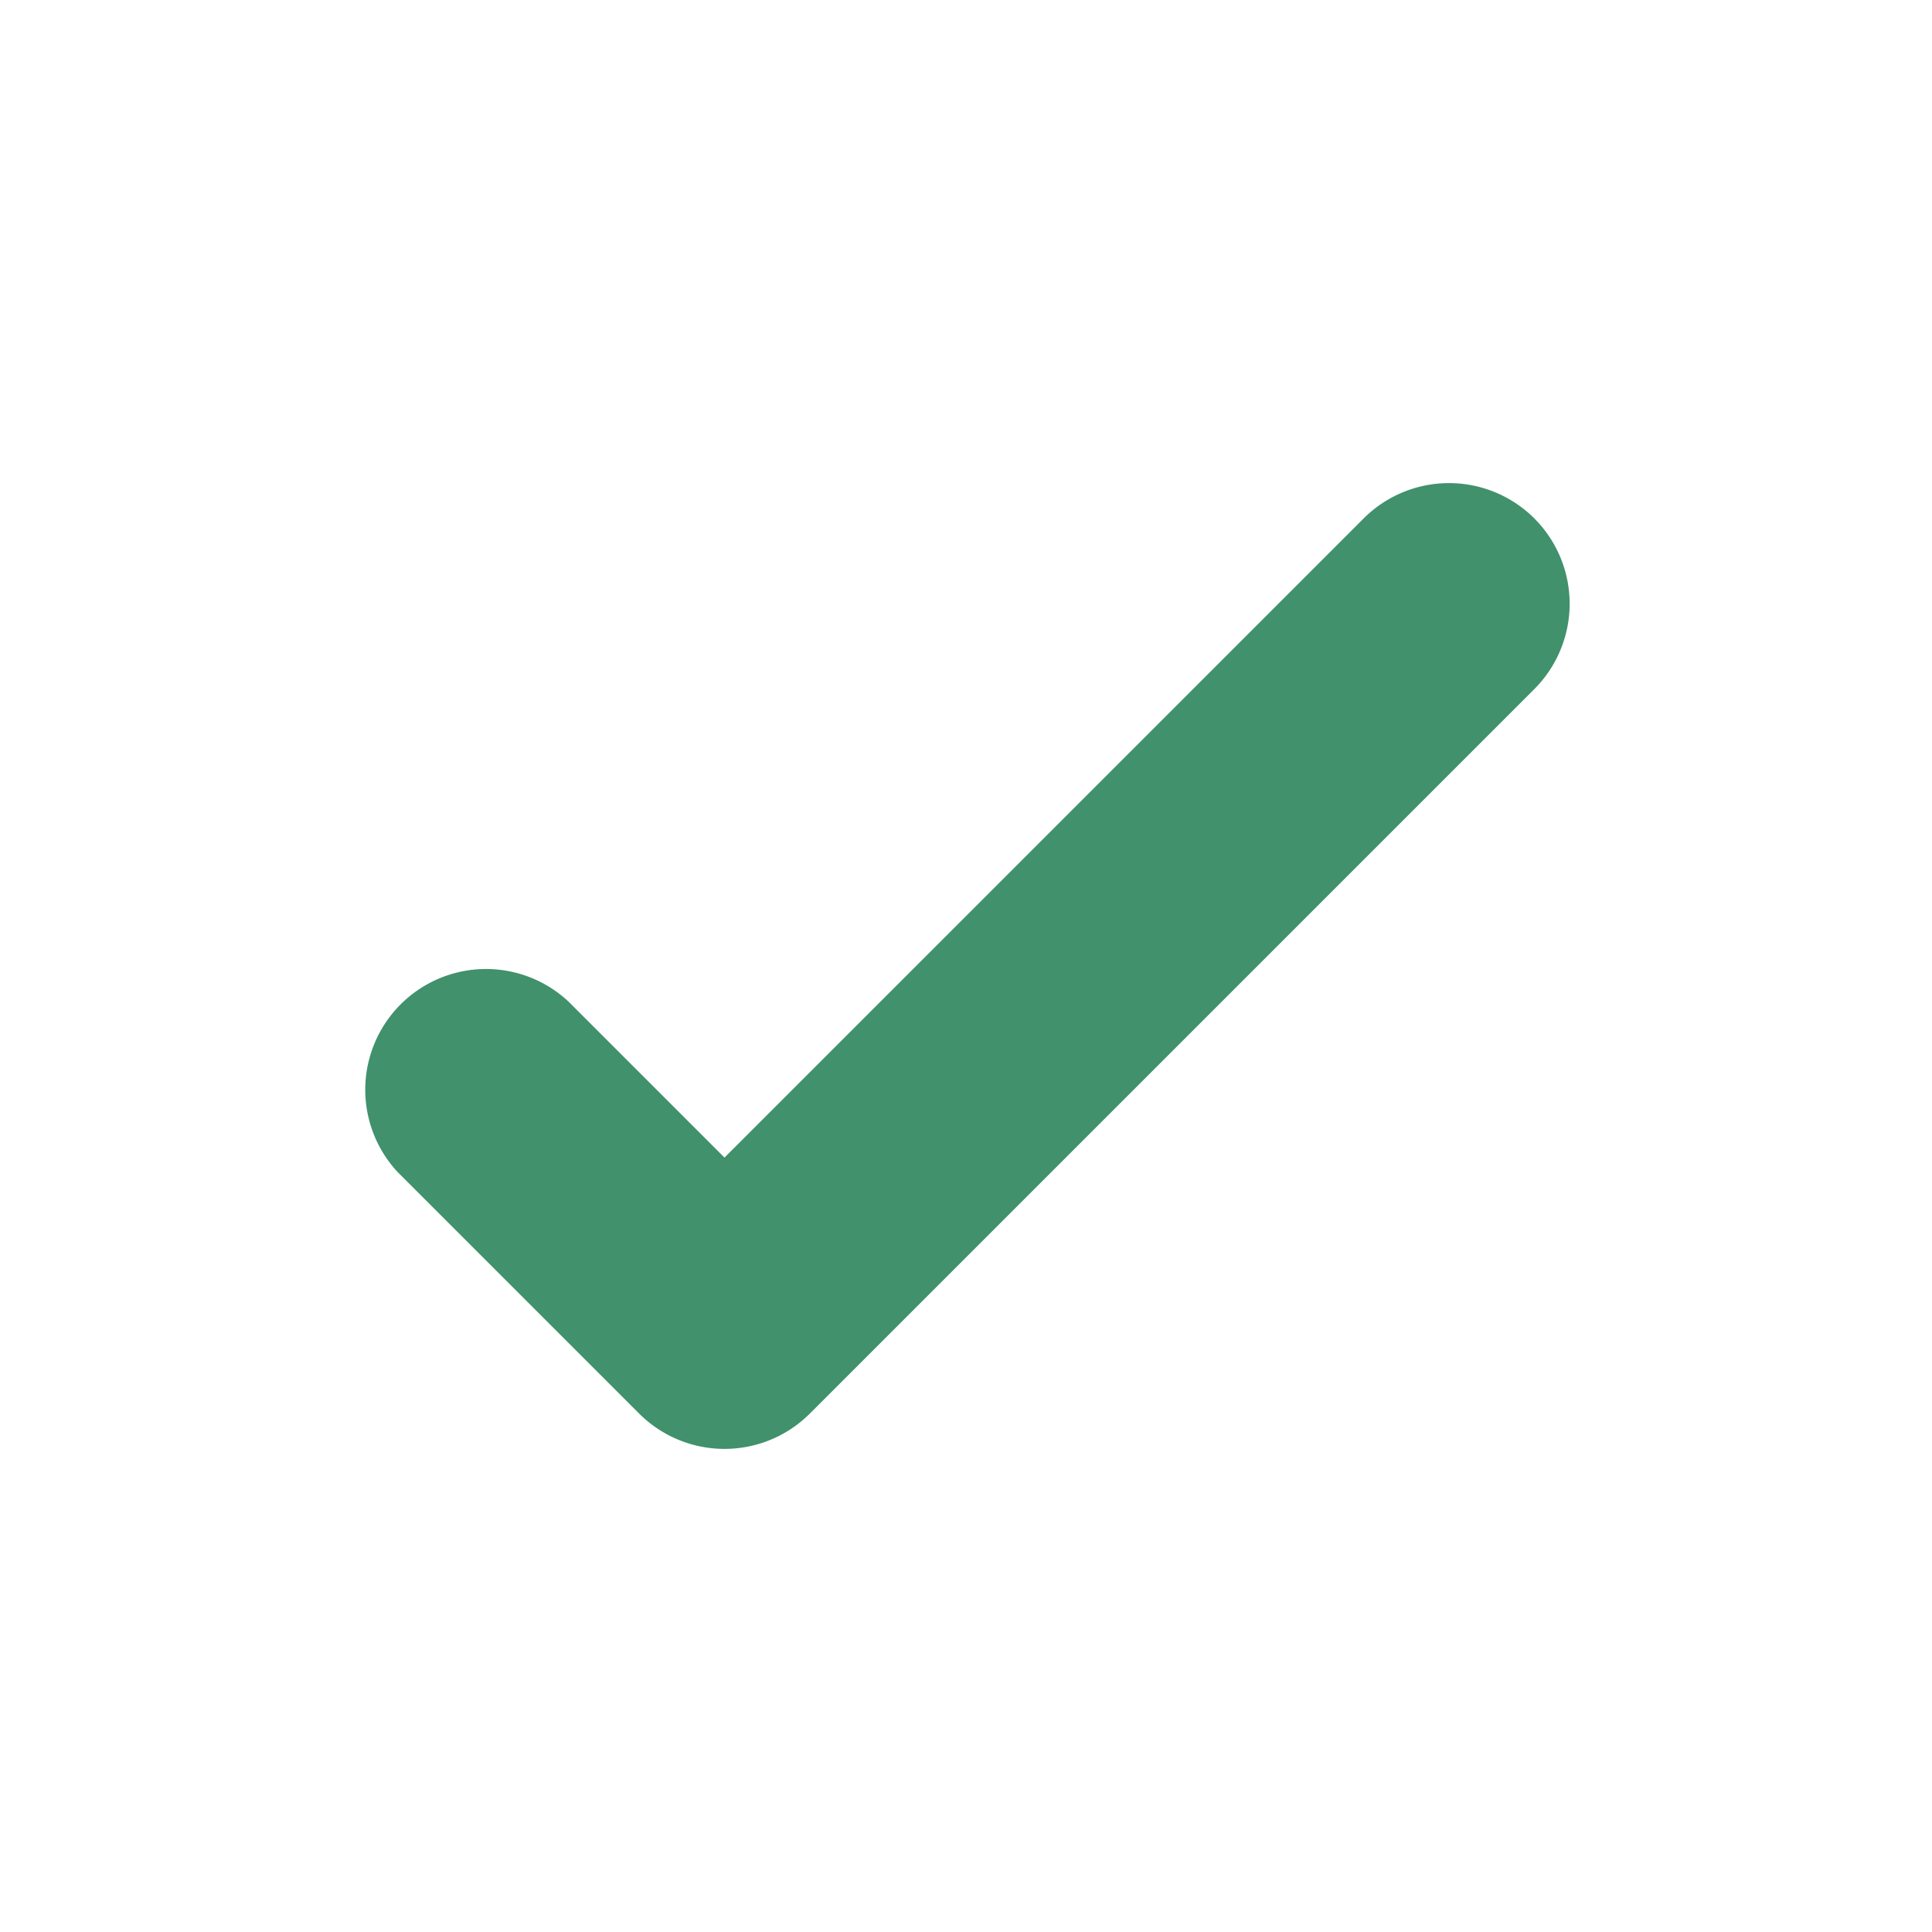 <svg xmlns="http://www.w3.org/2000/svg" width="1em" height="1em" viewBox="0 0 12 12"><path fill="#40916C" fill-rule="evenodd" d="M9.53 3.22a.75.75 0 0 1 0 1.06l-4.5 4.5a.75.75 0 0 1-1.06 0l-1.5-1.5a.75.75 0 0 1 1.06-1.06l.97.97l3.97-3.97a.75.75 0 0 1 1.06 0" clip-rule="evenodd"/></svg>